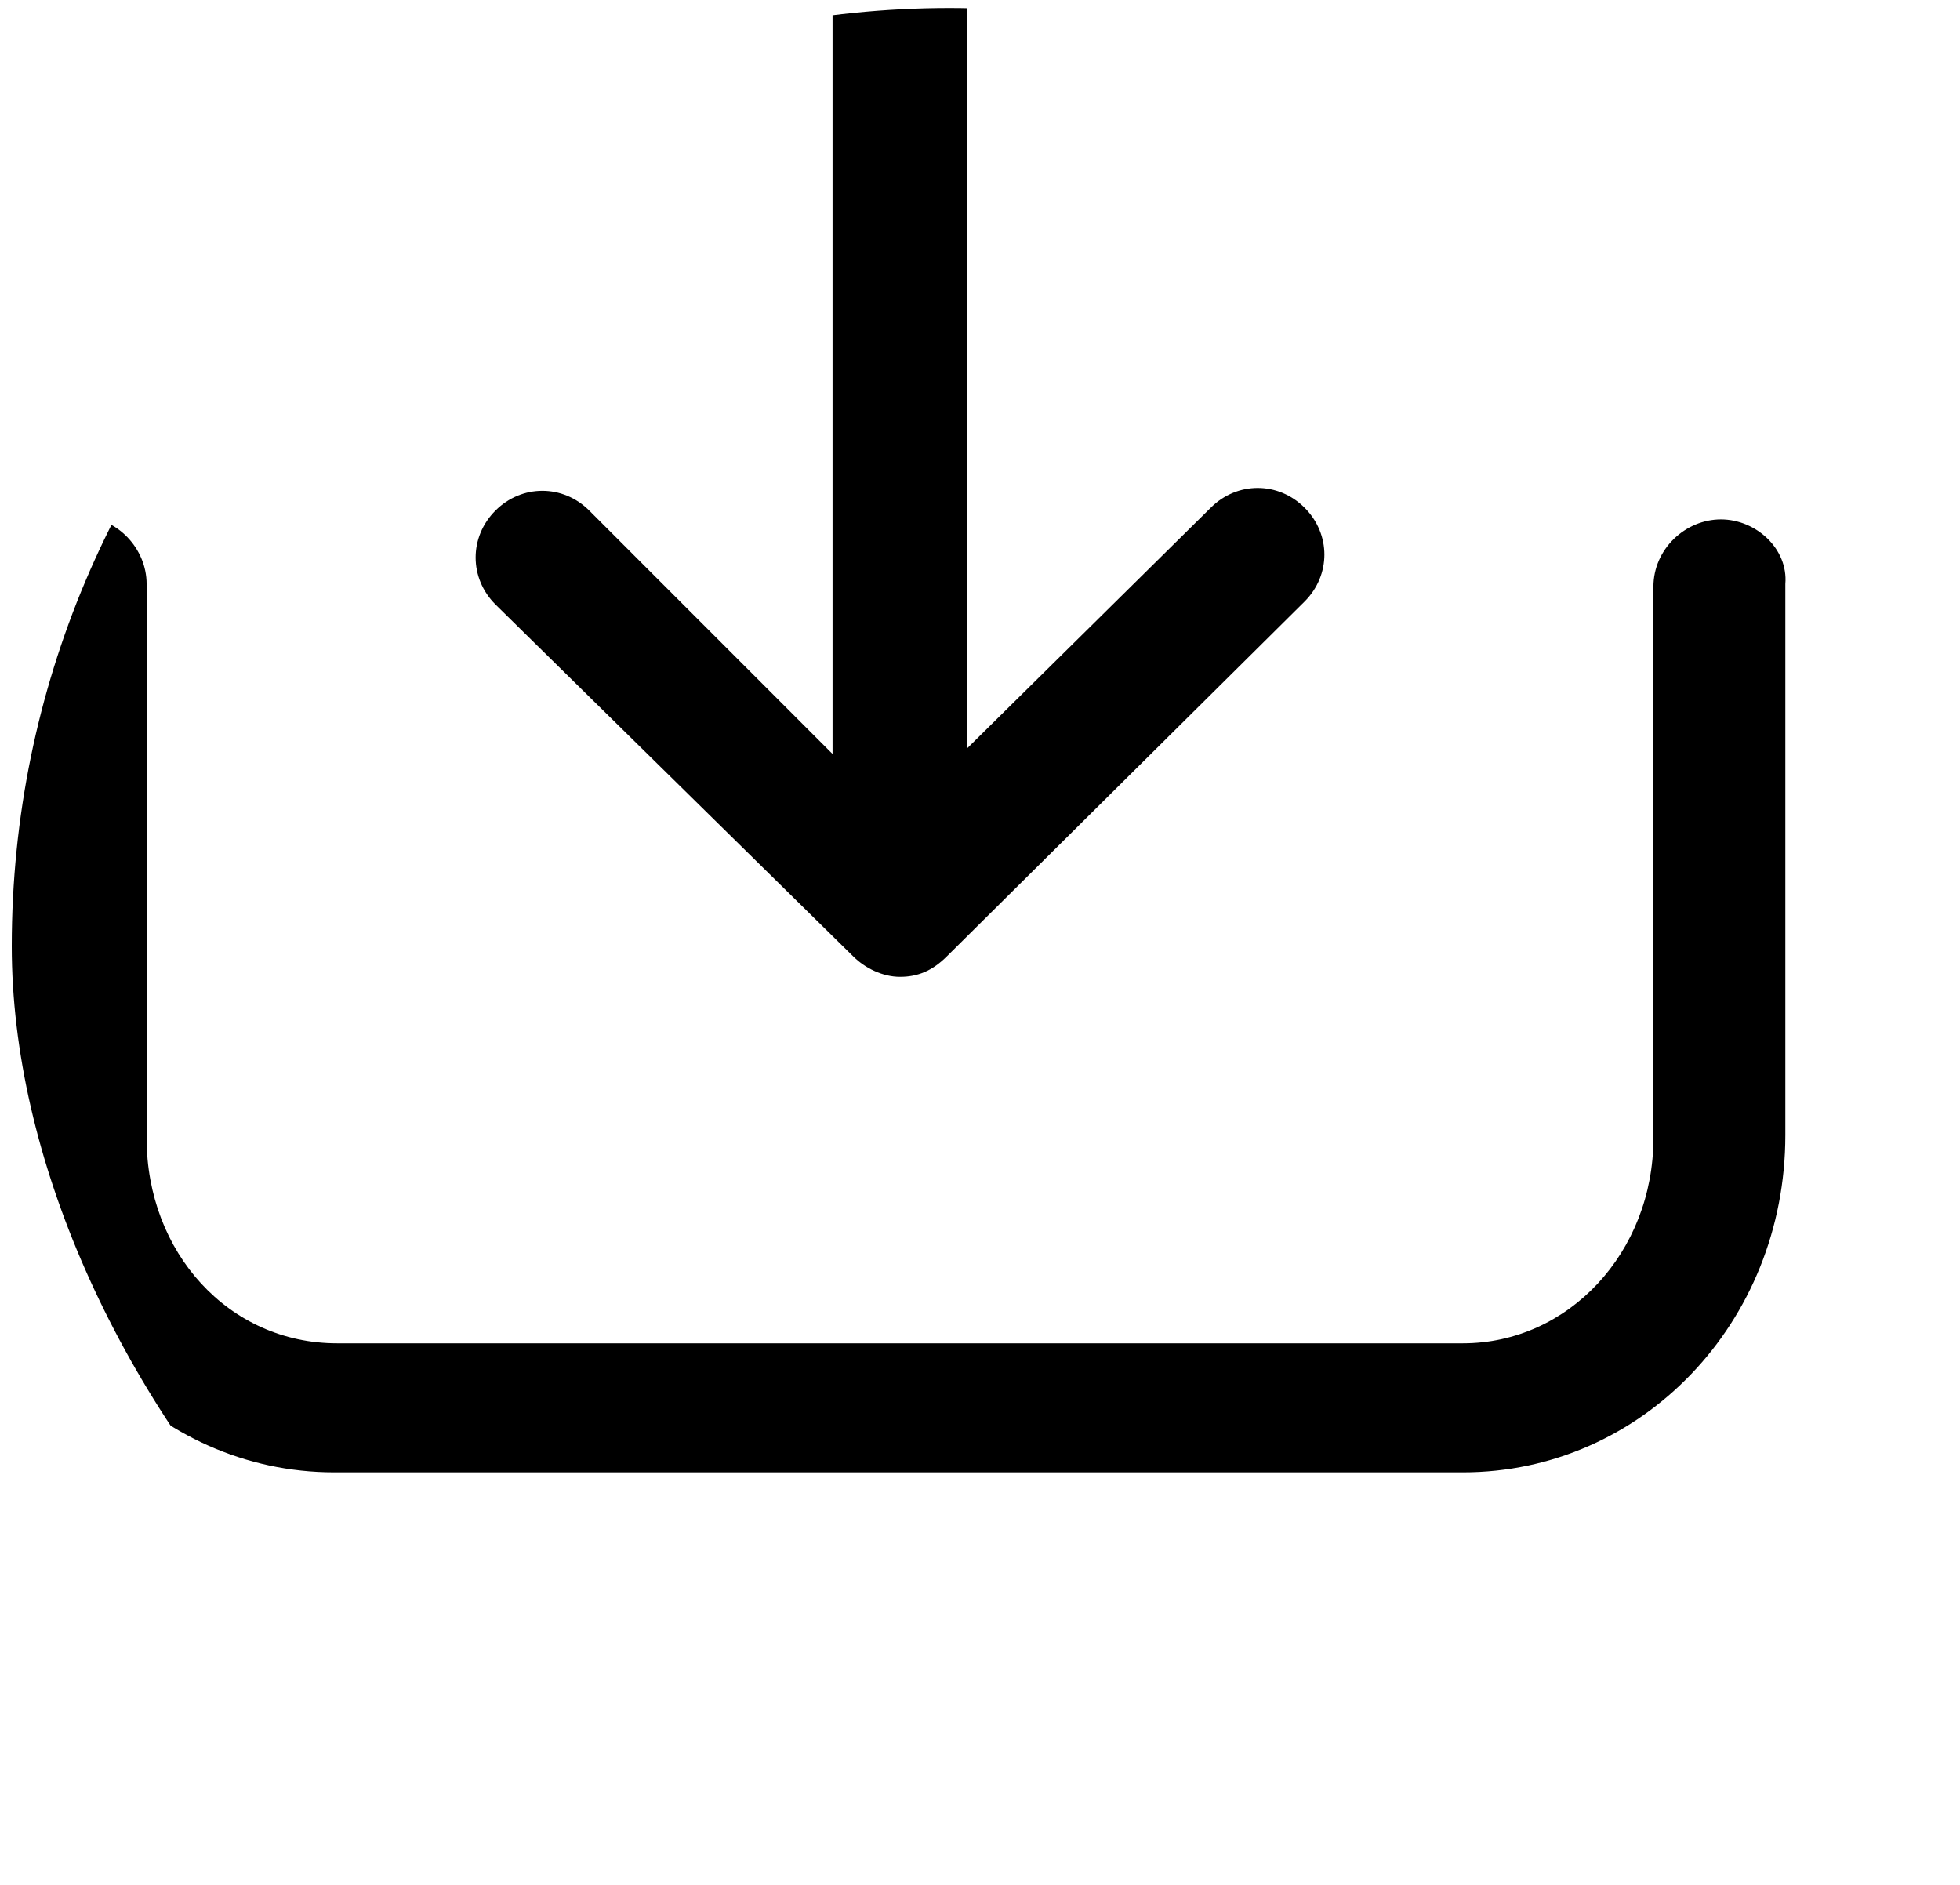<svg width="26" height="25" viewBox="0 0 26 25" fill="none" xmlns="http://www.w3.org/2000/svg">
<g clip-path="url(#clip0_116_666)">
<path d="M22.828 6.889C22.361 6.889 21.933 7.278 21.933 7.784V15.095C21.933 16.611 20.806 17.817 19.406 17.817H4.472C3.033 17.817 1.945 16.611 1.945 15.095V7.745C1.945 7.278 1.556 6.85 1.05 6.85C0.545 6.85 0.156 7.239 0.156 7.745V15.056C0.156 17.506 2.061 19.528 4.433 19.528H19.406C21.778 19.528 23.683 17.545 23.683 15.056V7.745C23.722 7.278 23.294 6.889 22.828 6.889Z" fill="black"/>
<path d="M11.317 12.684C11.472 12.839 11.706 12.956 11.939 12.956C12.172 12.956 12.367 12.878 12.561 12.684L17.306 7.978C17.656 7.628 17.656 7.084 17.306 6.734C16.956 6.384 16.411 6.384 16.061 6.734L12.833 9.922V-0.422C12.833 -0.889 12.444 -1.316 11.939 -1.316C11.472 -1.316 11.044 -0.928 11.044 -0.422V10L7.817 6.772C7.467 6.422 6.922 6.422 6.572 6.772C6.222 7.122 6.222 7.667 6.572 8.017L11.317 12.684Z" fill="black"/>
</g>
<defs>
<clipPath id="clip0_116_666">
<rect x="0.156" y="0.106" width="24.889" height="24.889" rx="12.444" fill="white"/>
</clipPath>
</defs>
</svg>
